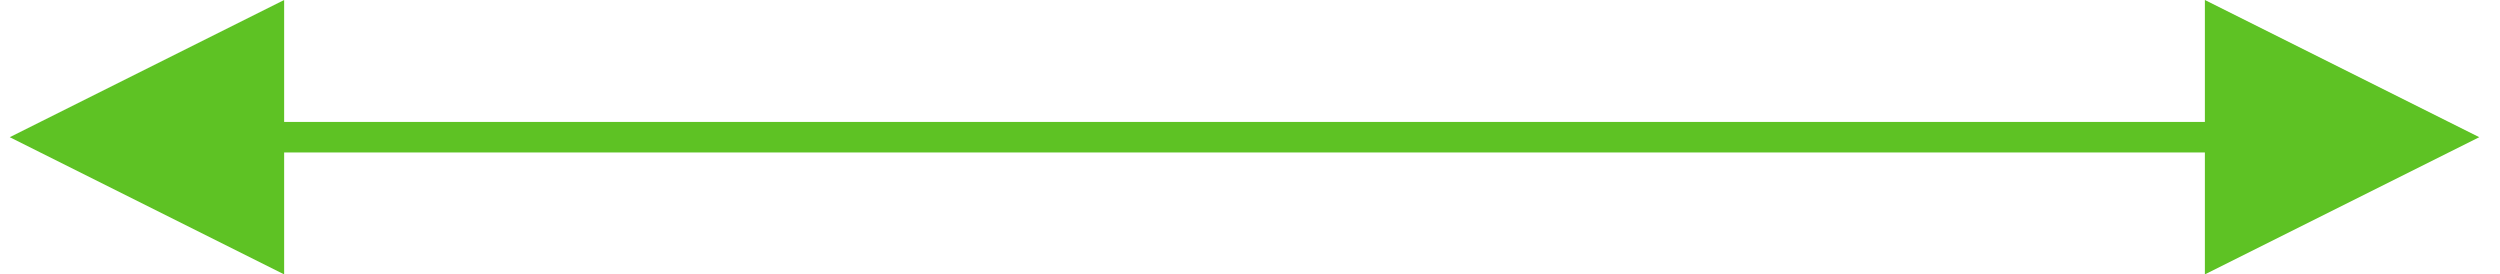 <?xml version="1.0" encoding="UTF-8"?>
<svg width="82px" height="9px" viewBox="0 0 82 9" version="1.1" xmlns="http://www.w3.org/2000/svg" xmlns:xlink="http://www.w3.org/1999/xlink">
    <!-- Generator: Sketch 53.2 (72643) - https://sketchapp.com -->
    <title>Line 3</title>
    <desc>Created with Sketch.</desc>
    <g id="DIM-2492.Flows.v15.4" stroke="none" stroke-width="1" fill="none" fill-rule="evenodd">
        <g id="5.0.DIM-2492.Step-6" transform="translate(-1139, -172)" fill="#5EC224" fill-rule="nonzero">
            <g id="content" transform="translate(73, 153)">
                <g id="toolTip-Copy" transform="translate(934, 0)">
                    <path id="Line-3" d="M141.32,23 L204.32,23 L204.32,19 L213.32,23.5 L204.32,28 L204.32,24 L141.32,24 L141.32,28 L132.32,23.5 L141.32,19 L141.32,23 Z"></path>
                </g>
            </g>
        </g>
    </g>
</svg>
